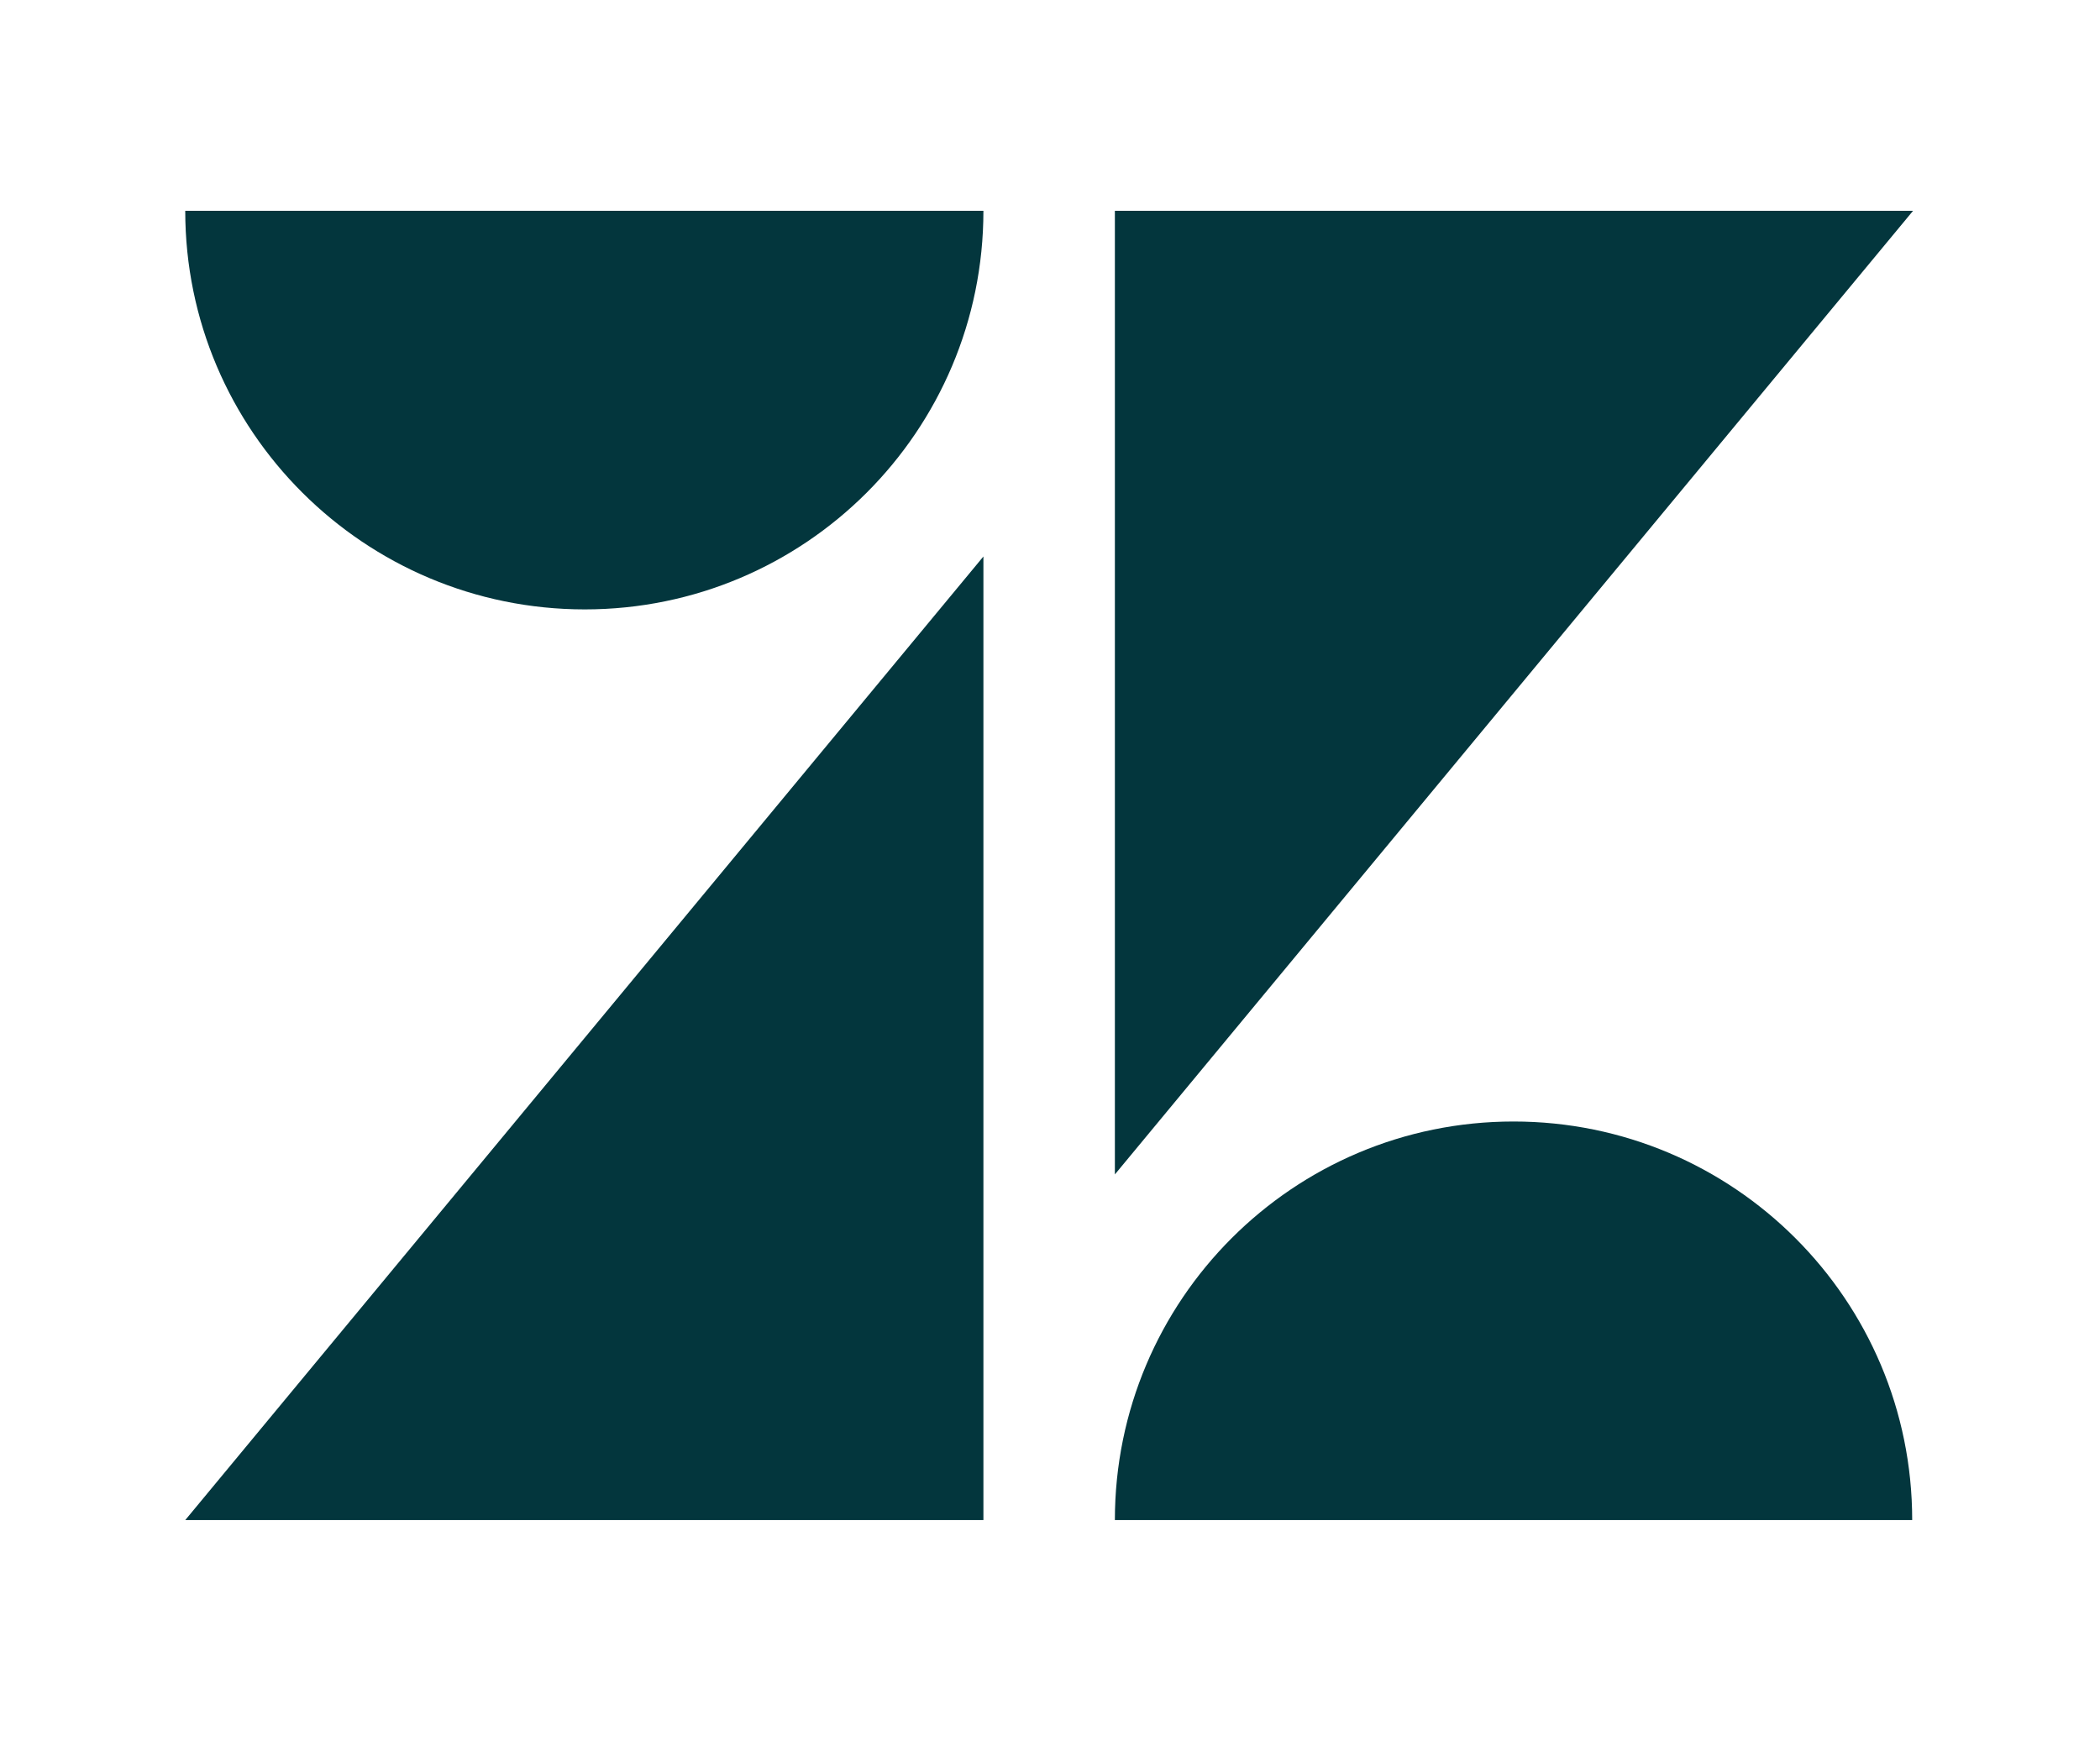 <?xml version="1.0" encoding="utf-8"?>
<!-- Generator: Adobe Illustrator 25.0.0, SVG Export Plug-In . SVG Version: 6.00 Build 0)  -->
<svg version="1.1" id="Layer_1" xmlns="http://www.w3.org/2000/svg" xmlns:xlink="http://www.w3.org/1999/xlink" x="0px" y="0px"
	 viewBox="0 0 246 204" style="enable-background:new 0 0 246 204;" xml:space="preserve">
<style type="text/css">
	.st0{fill:#03363D;}
</style>
<polygon class="st0" points="115.2,65.2 115.2,178.1 21.7,178.1 "/>
<path class="st0" d="M115.2,24.7c0,25.8-20.9,46.7-46.7,46.7S21.7,50.5,21.7,24.7H115.2z"/>
<path class="st0" d="M130.6,178.1c0-25.8,20.9-46.7,46.7-46.7c25.8,0,46.7,20.9,46.7,46.7H130.6z"/>
<polygon class="st0" points="130.6,137.6 130.6,24.7 224.1,24.7 "/>
</svg>
